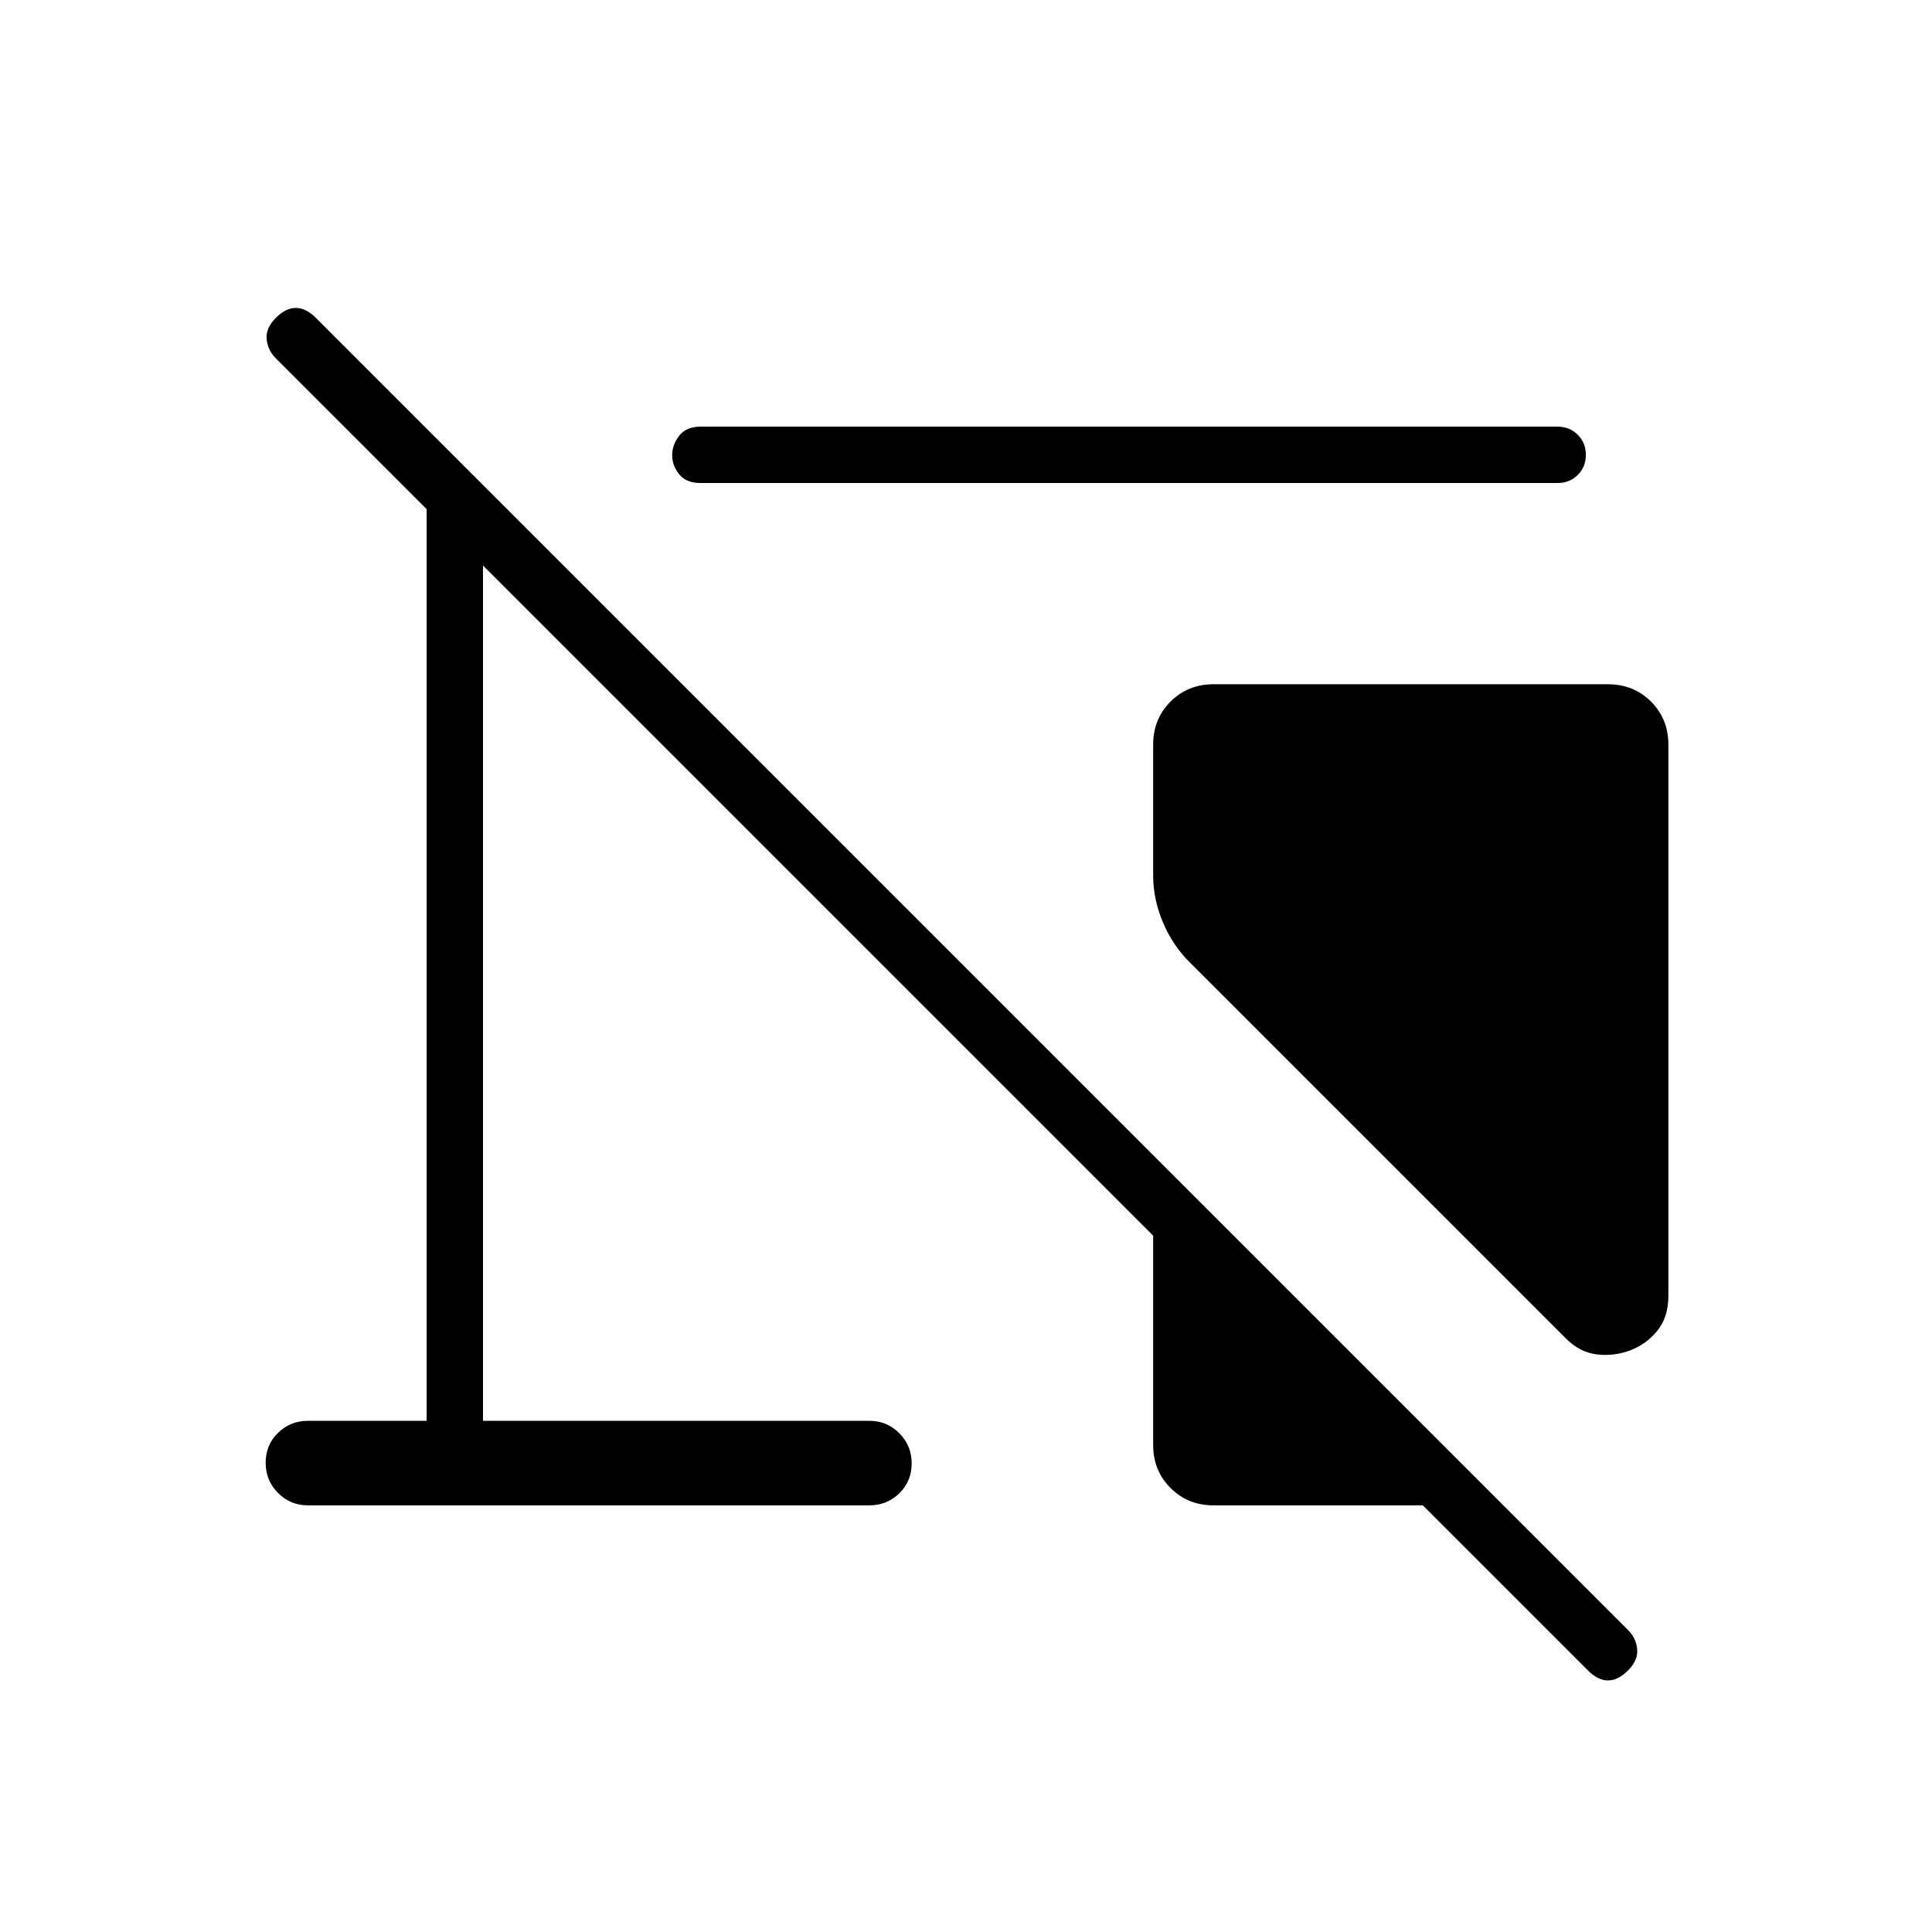 <svg xmlns="http://www.w3.org/2000/svg" height="24" viewBox="0 -960 960 960" width="24"><path d="M829-590v274q0 10.5-5.5 17.25T810-289q-8 3-16.5 2t-15.5-8L591-482q-8.25-8.16-13.12-19.65Q573-513.14 573-525v-65q0-12.75 8.63-21.38Q590.25-620 603-620h196q12.75 0 21.38 8.62Q829-602.75 829-590ZM603-212q-12.75 0-21.37-8.63Q573-229.25 573-242v-104L240-679v425h192q8.75 0 14.88 6.18 6.12 6.17 6.12 15 0 8.82-6.12 14.82-6.13 6-14.88 6H153q-8.75 0-14.87-6.18-6.13-6.17-6.13-15 0-8.82 6.13-14.82 6.12-6 14.87-6h59v-453l-75-75q-4-4-4.5-9.5T137-802q5-5 10-5t10 5l652 652q4 4 4.5 9.5T809-130q-5 5-10 5t-10-5l-82-82H603Zm171-508H348q-7 0-10.5-4.32t-3.5-9.5q0-5.18 3.5-9.68T348-748h426q5.95 0 9.97 4.04 4.03 4.03 4.03 10 0 5.96-4.03 9.96-4.02 4-9.97 4Z"/></svg>